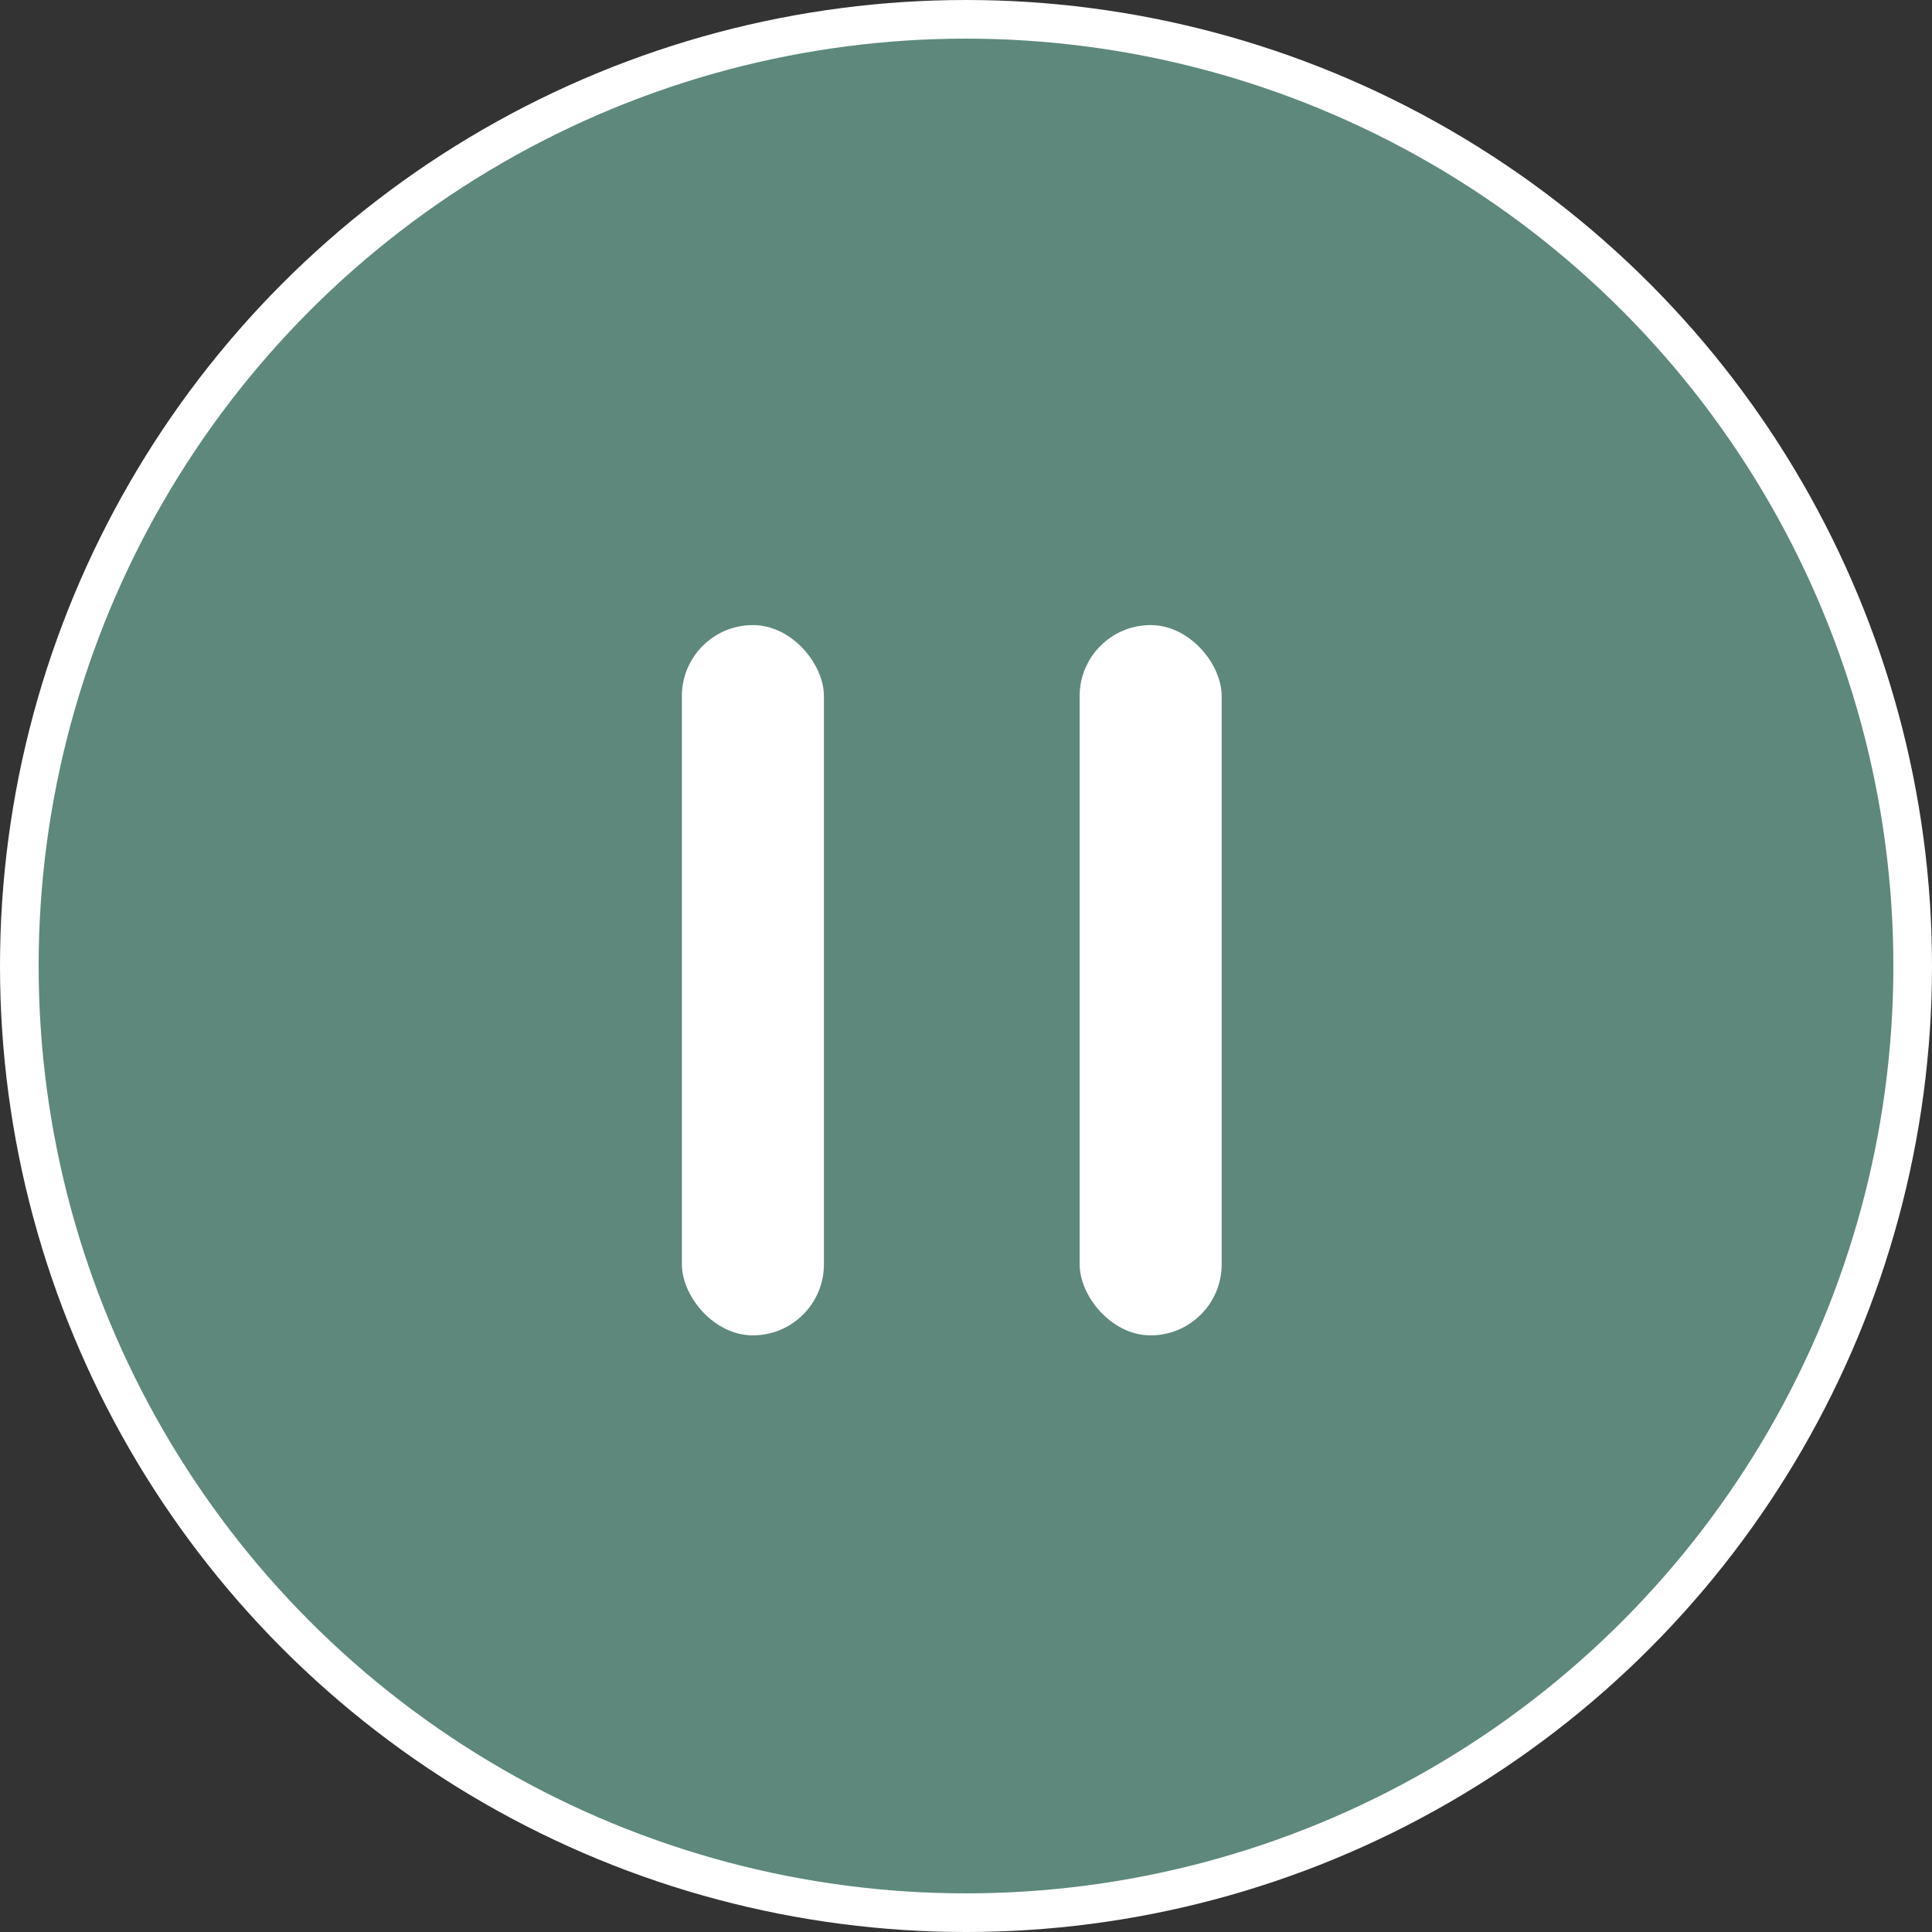 <svg width="45" height="45" viewBox="0 0 50 50" fill="none" xmlns="http://www.w3.org/2000/svg">
<rect x="0" y="0" width="50" height="50" fill="#333333" stroke="none"/>
<g id="in in-pause">
<circle id="Ellipse 4" cx="25" cy="25" r="24.5" fill="#5E887C" stroke="white"/>
<rect id="Rectangle 9" x="17.647" y="16.177" width="3.676" height="18.382" rx="1.838" fill="white"/>
<rect id="Rectangle 10" x="27.941" y="16.177" width="3.676" height="18.382" rx="1.838" fill="white"/>
</g>
</svg>
